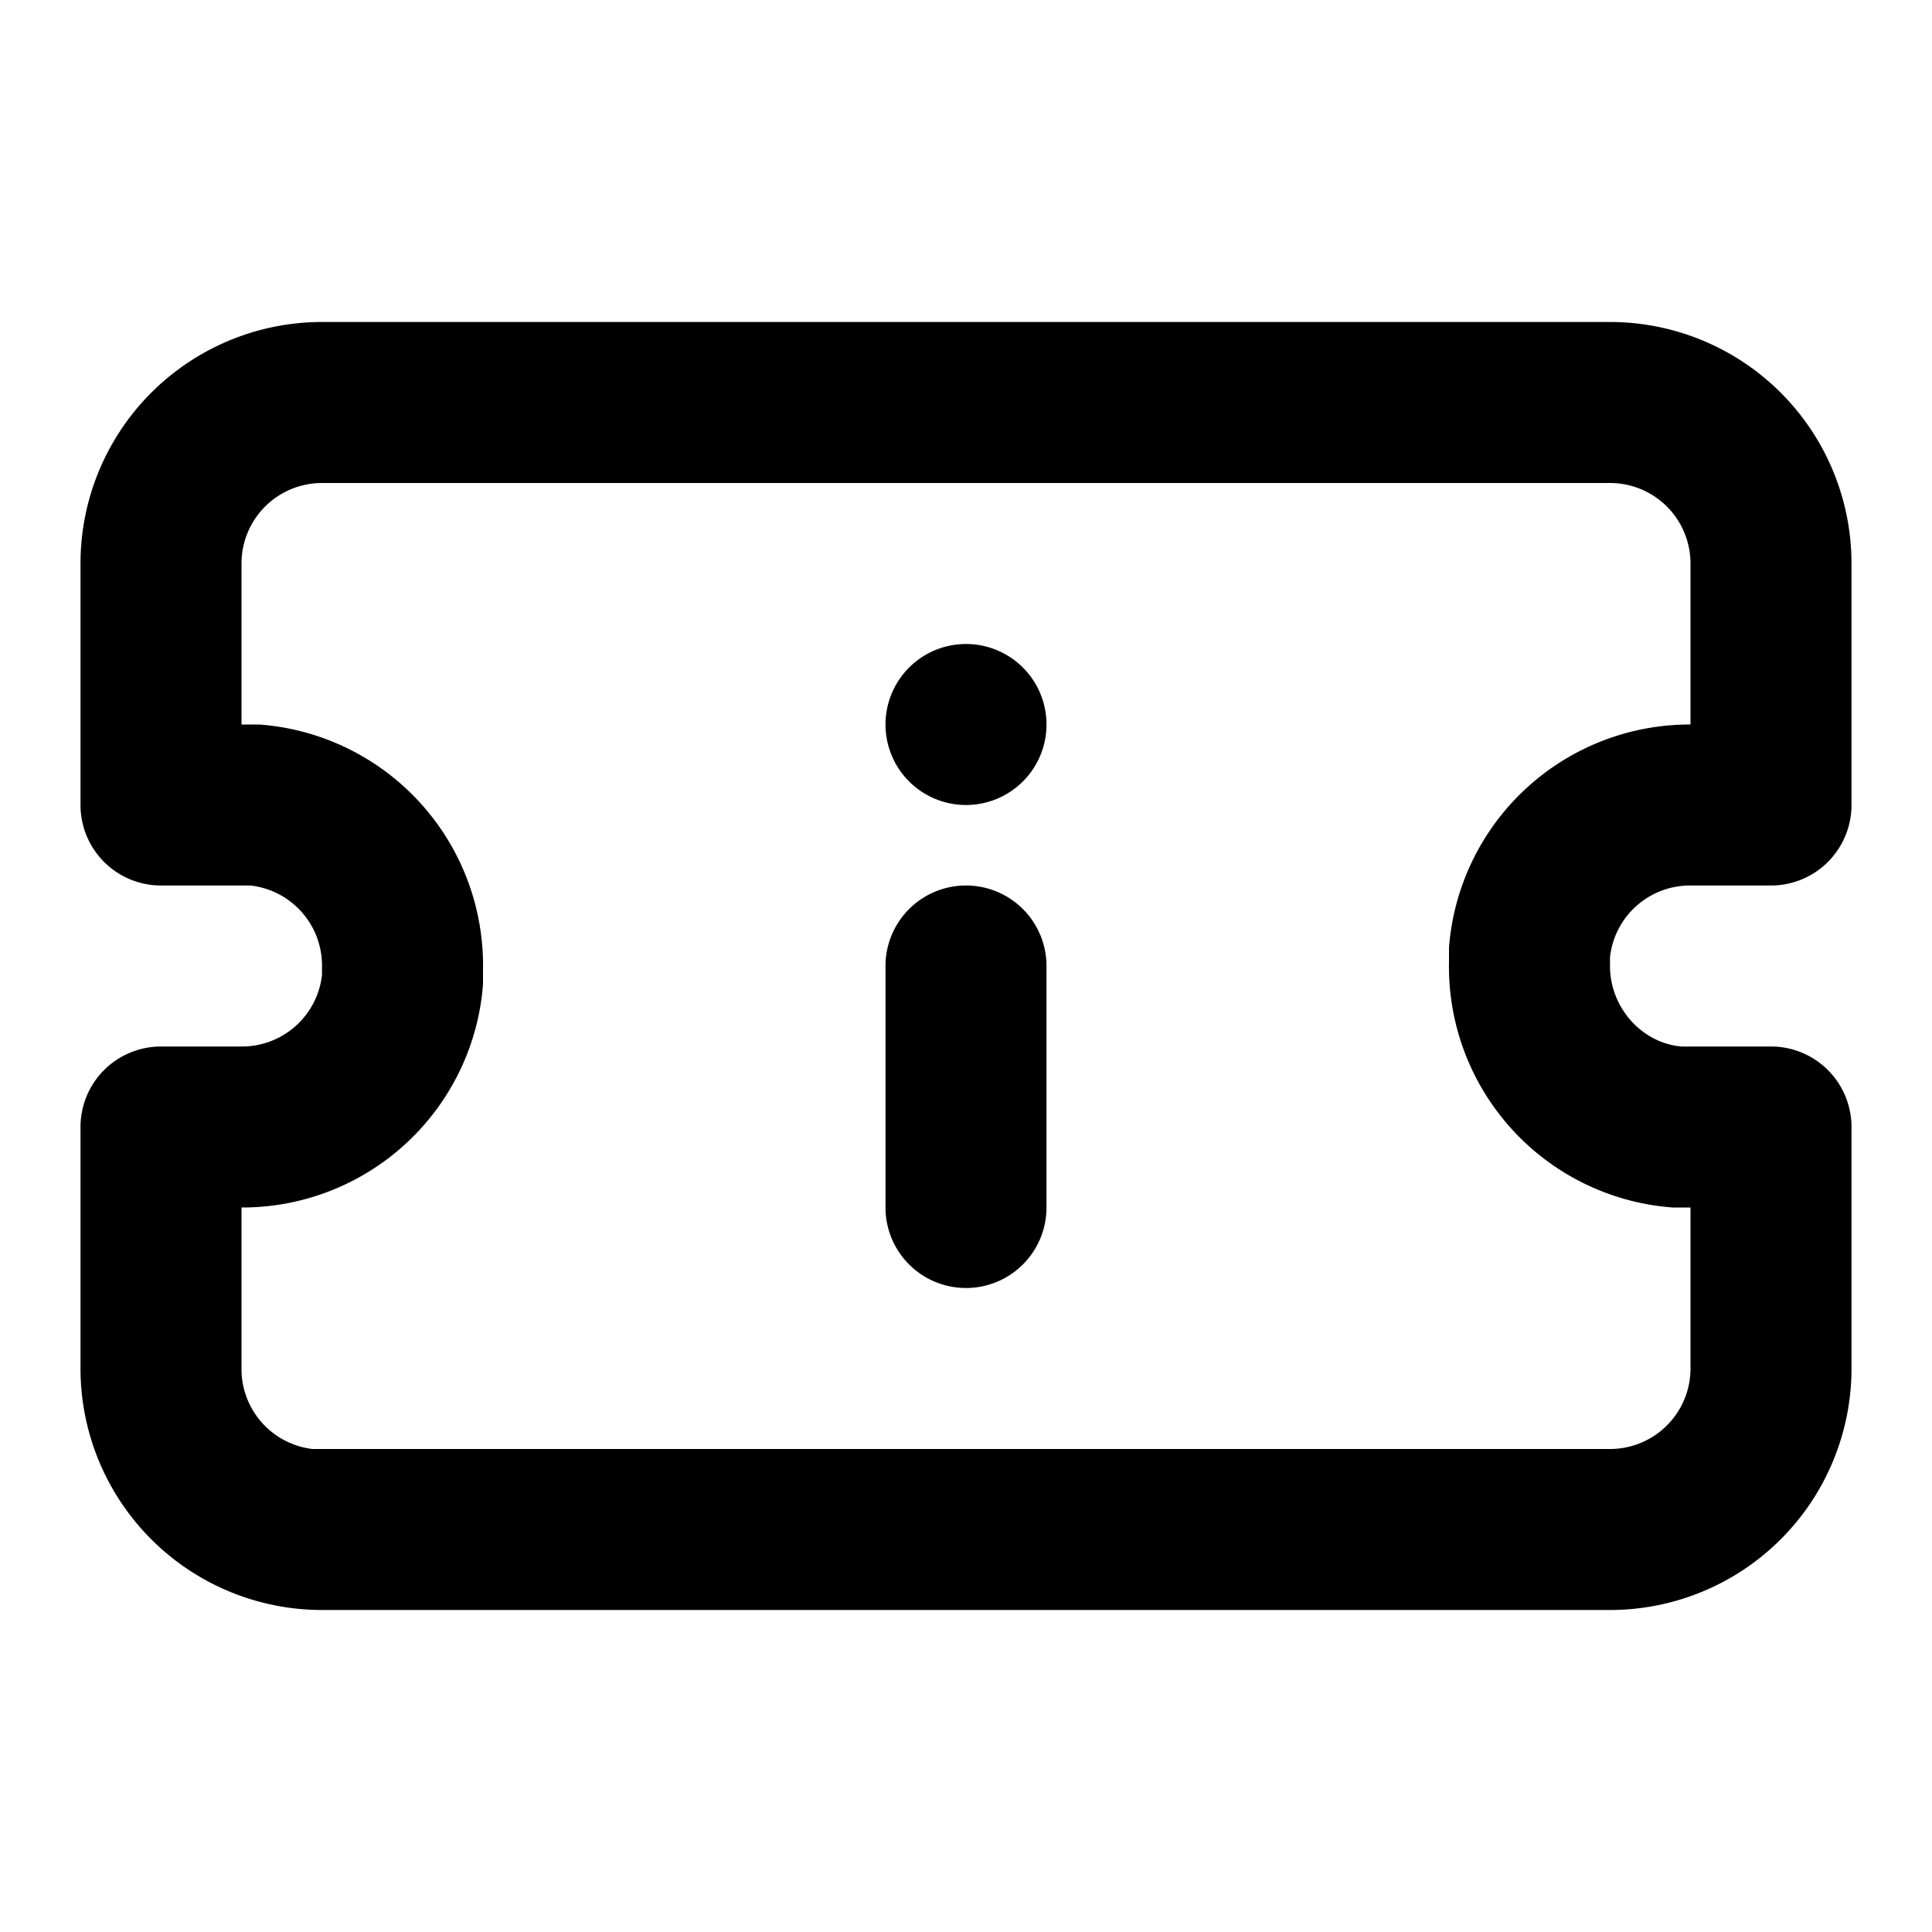<svg xmlns="http://www.w3.org/2000/svg" viewBox="0 0 24 24">
  <path d="M20 4a3 3 0 013 3v3a1 1 0 01-1 1h-1a1 1 0 00-1 .89V12c0 .52.4.96.89 1H22a1 1 0 011 1v3a3 3 0 01-3 3H4a3 3 0 01-3-3v-3a1 1 0 011-1h1a1 1 0 001-.89V12a1 1 0 00-.89-1H2a1 1 0 01-1-1V7a3 3 0 013-3zm0 2H4a1 1 0 00-1 1v2h.22A3 3 0 016 12.05v.18A3 3 0 013 15v2a1 1 0 00.88 1H20a1 1 0 001-1v-2h-.22A3 3 0 0118 11.95v-.18A3 3 0 0121 9V7a1 1 0 00-1-1zm-8 5a1 1 0 011 1v3a1 1 0 01-2 0v-3a1 1 0 011-1zm0-3a1 1 0 110 2 1 1 0 010-2z"/>
</svg>
